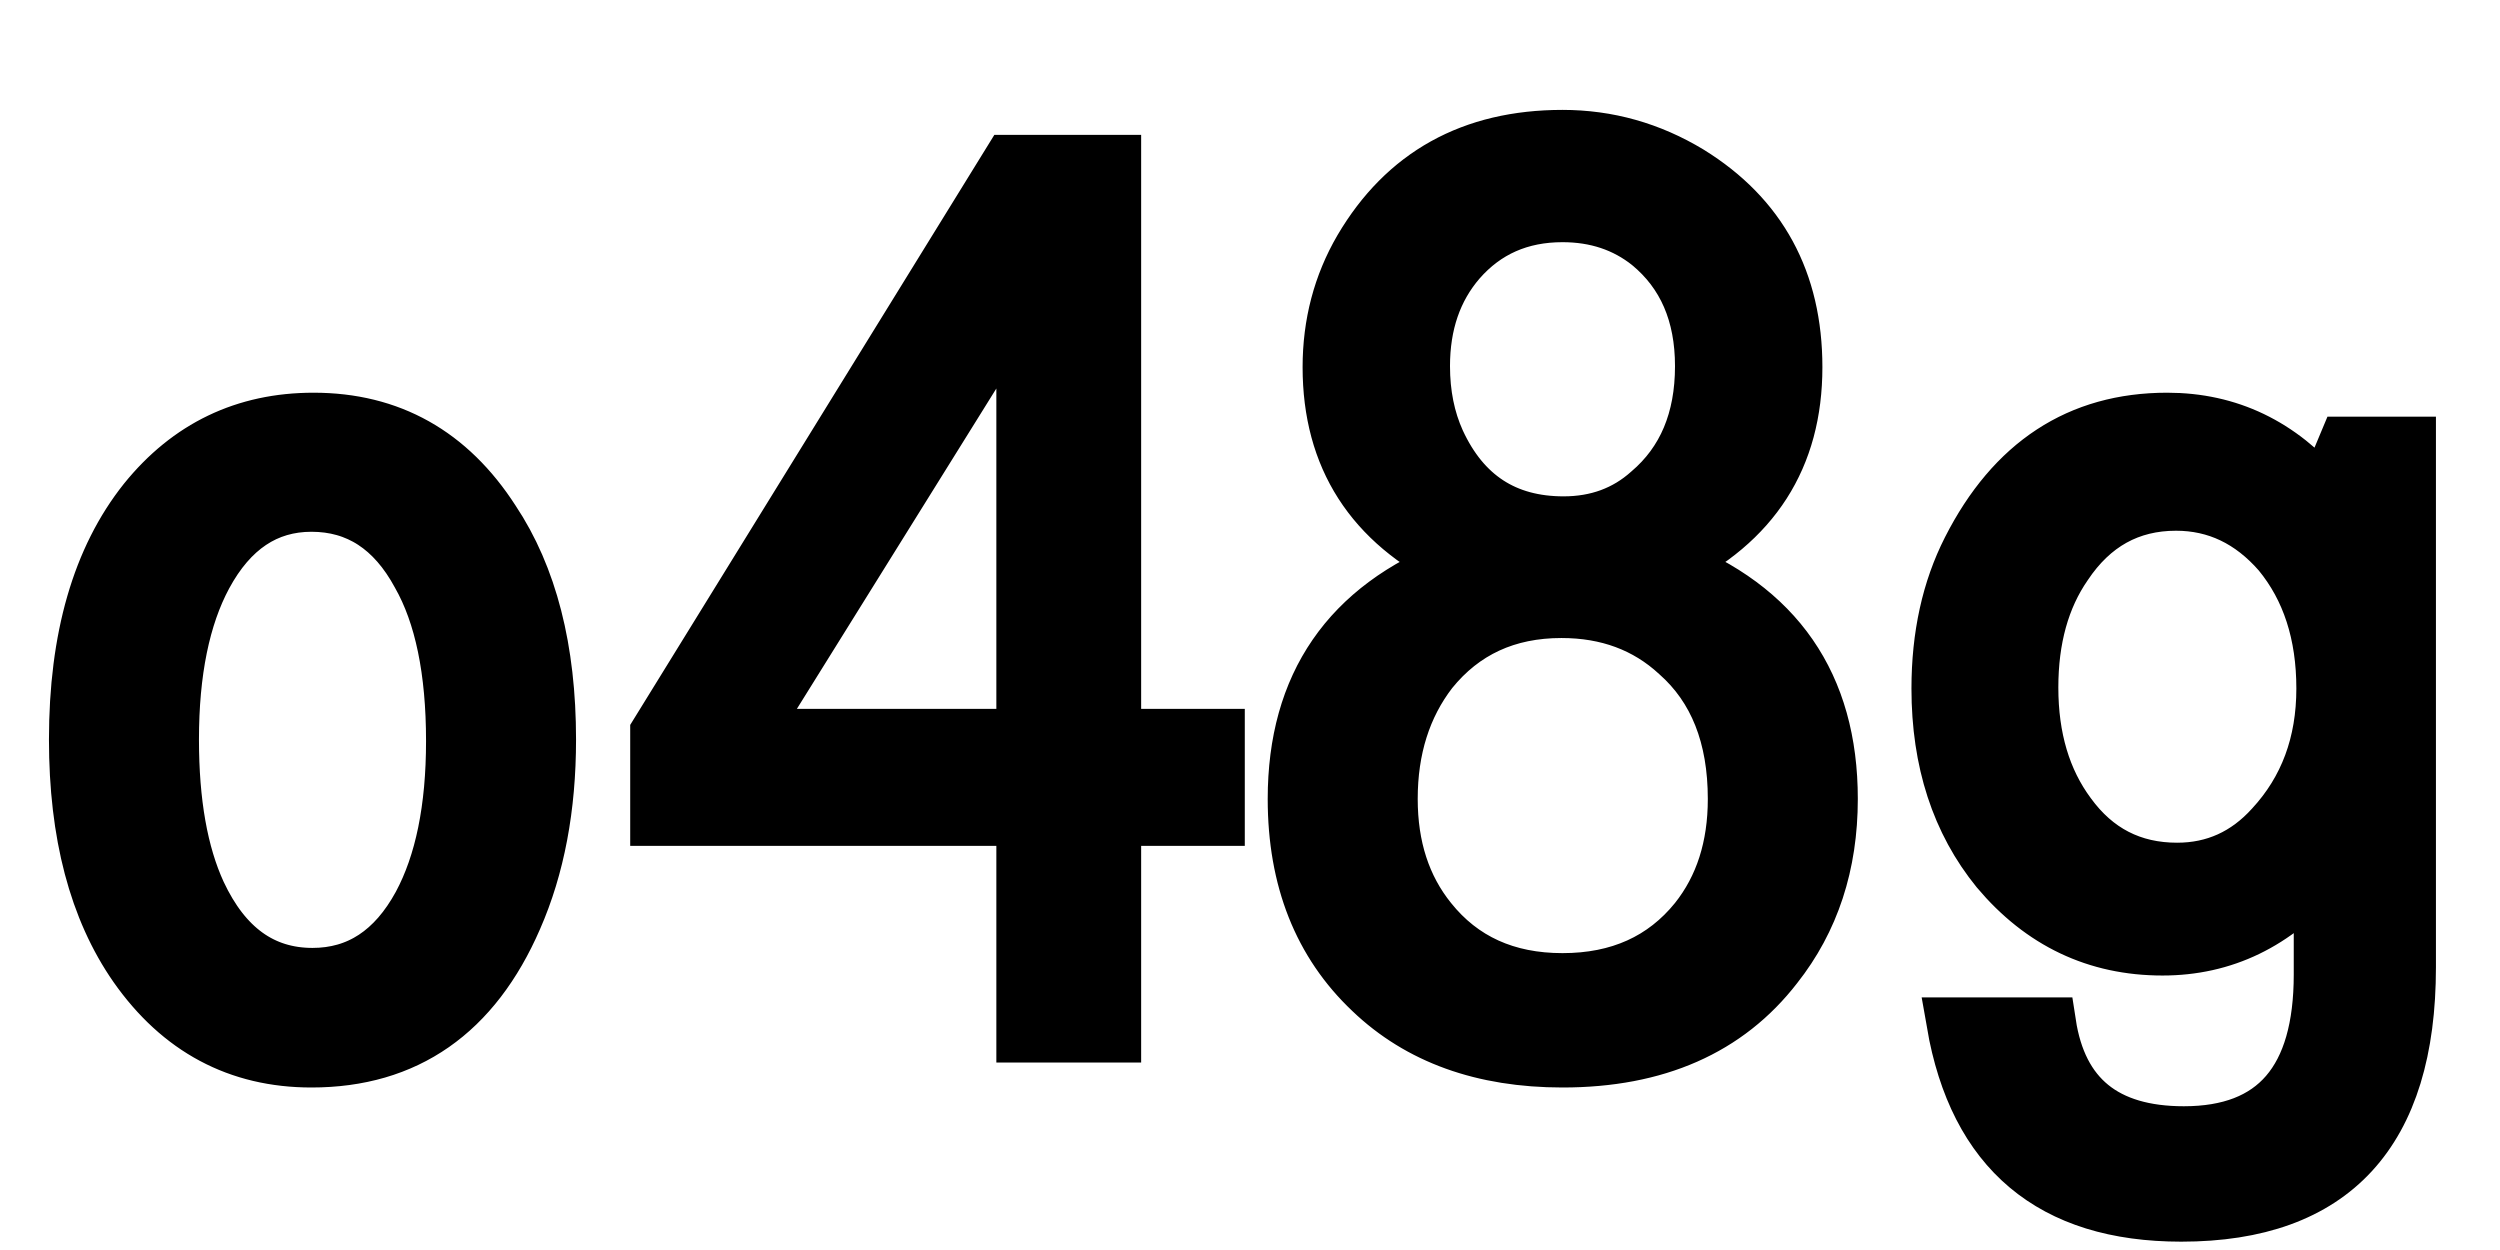 <svg xmlns="http://www.w3.org/2000/svg" xmlns:xlink="http://www.w3.org/1999/xlink" width="48" height="24"><path fill="black" stroke="black" d="M6.02 8.04L6.02 8.04Q8.23 8.04 9.48 9.98L9.48 9.98Q10.56 11.60 10.56 14.20L10.56 14.20Q10.56 16.16 9.91 17.64L9.91 17.64Q8.72 20.38 5.98 20.38L5.98 20.38Q3.86 20.38 2.59 18.57L2.59 18.57Q1.44 16.92 1.44 14.20L1.44 14.20Q1.44 11.27 2.77 9.60L2.77 9.60Q4.03 8.04 6.02 8.04ZM5.98 9.71L5.98 9.71Q4.69 9.71 3.96 11.06L3.96 11.06Q3.32 12.25 3.32 14.20L3.32 14.20Q3.32 16.01 3.84 17.14L3.84 17.14Q4.57 18.70 6 18.70L6 18.70Q7.31 18.70 8.04 17.36L8.04 17.36Q8.68 16.17 8.68 14.23L8.68 14.23Q8.68 12.20 8.02 11.04L8.02 11.04Q7.30 9.71 5.98 9.71ZM12.60 14.06L19.37 3.09L21.41 3.09L21.41 14.11L23.40 14.11L23.40 15.74L21.41 15.74L21.41 19.90L19.63 19.90L19.63 15.74L12.60 15.74L12.60 14.06ZM19.63 14.11L19.63 5.71L14.40 14.11L19.63 14.11ZM27.94 10.84L27.94 10.84Q25.51 9.66 25.51 7.05L25.51 7.05Q25.51 5.80 26.11 4.77L26.11 4.77Q27.38 2.61 30 2.61L30 2.61Q31.31 2.61 32.45 3.30L32.45 3.30Q34.49 4.56 34.49 7.05L34.49 7.05Q34.49 9.66 32.06 10.84L32.06 10.84Q35.17 12.04 35.17 15.34L35.17 15.34Q35.17 17.23 34.11 18.57L34.11 18.57Q32.71 20.38 30 20.38L30 20.38Q27.70 20.38 26.31 19.05L26.31 19.05Q24.84 17.66 24.84 15.34L24.84 15.34Q24.84 12.04 27.94 10.84ZM30 4.15L30 4.15Q28.79 4.15 28.03 5.02L28.03 5.02Q27.34 5.82 27.34 7.03L27.34 7.03Q27.34 7.83 27.63 8.47L27.63 8.47Q28.35 10.03 30.02 10.03L30.02 10.03Q30.98 10.03 31.65 9.43L31.65 9.43Q32.66 8.57 32.66 7.03L32.66 7.03Q32.66 5.53 31.65 4.70L31.65 4.70Q30.96 4.15 30 4.15ZM29.98 11.75L29.98 11.75Q28.42 11.75 27.49 12.90L27.49 12.90Q26.72 13.90 26.72 15.34L26.72 15.34Q26.72 16.72 27.47 17.65L27.47 17.65Q28.39 18.80 30 18.80L30 18.80Q31.62 18.80 32.55 17.65L32.55 17.65Q33.29 16.72 33.29 15.34L33.29 15.34Q33.29 13.54 32.19 12.57L32.19 12.57Q31.30 11.75 29.98 11.75ZM45.02 8.50L46.27 8.50L46.27 18.57Q46.27 23.34 41.88 23.34L41.88 23.34Q38.13 23.34 37.49 19.65L37.49 19.65L39.36 19.65Q39.68 21.74 41.93 21.74L41.93 21.74Q44.54 21.74 44.54 18.71L44.54 18.71L44.54 16.77Q43.29 18.23 41.52 18.23L41.52 18.23Q39.61 18.23 38.34 16.72L38.34 16.72Q37.20 15.32 37.20 13.22L37.20 13.22Q37.20 11.70 37.79 10.54L37.79 10.54Q39.06 8.04 41.61 8.04L41.61 8.04Q43.39 8.04 44.61 9.48L44.61 9.48L45.02 8.50ZM41.78 9.69L41.78 9.69Q40.45 9.69 39.67 10.86L39.67 10.86Q39.02 11.80 39.02 13.20L39.02 13.20Q39.02 14.65 39.74 15.62L39.74 15.62Q40.51 16.68 41.80 16.68L41.80 16.68Q42.87 16.68 43.61 15.86L43.61 15.86Q44.59 14.80 44.59 13.22L44.59 13.22Q44.59 11.65 43.75 10.63L43.75 10.63Q42.93 9.69 41.78 9.69Z"/></svg>